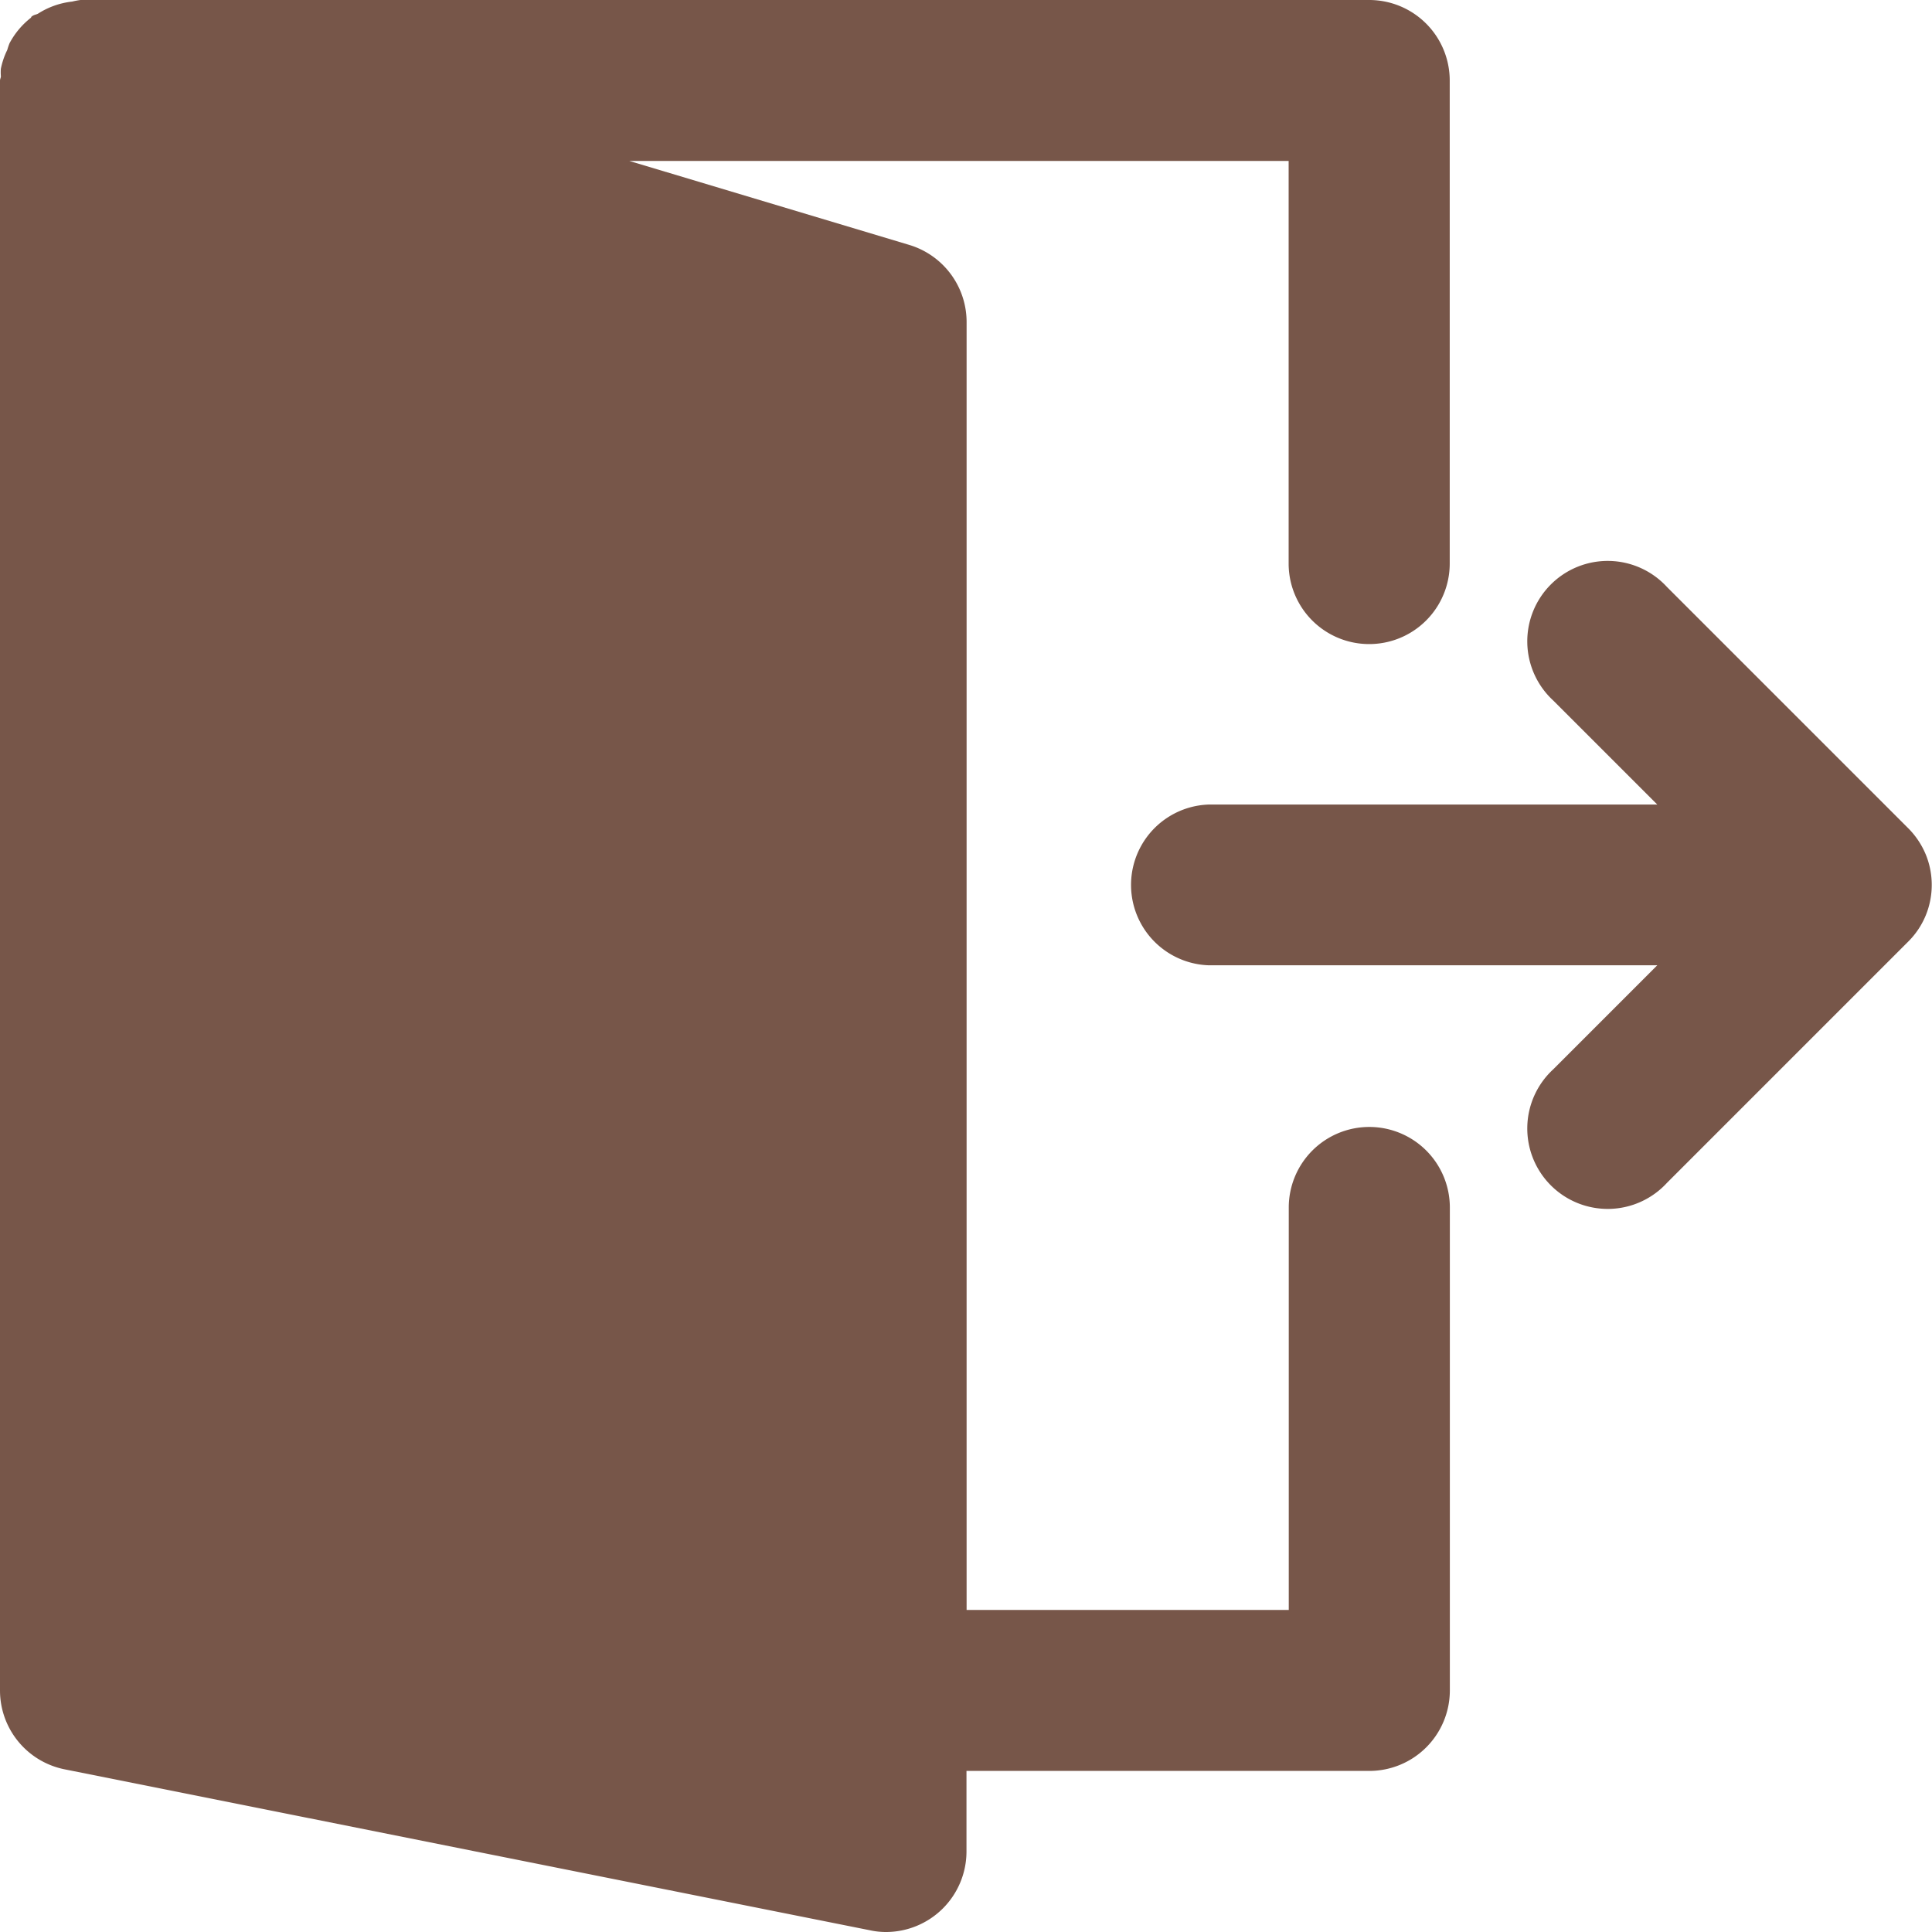 <svg xmlns="http://www.w3.org/2000/svg" id="logout_header_active" width="16" height="16" viewBox="0 0 16 16">
    <defs>
        <style>
            .cls-1{fill:#775649}
        </style>
    </defs>
    <g id="Group_5" data-name="Group 5">
        <g id="Group_4" data-name="Group 4">
            <path id="Path_15" d="M305.285 151.747a.673.673 0 0 0-.144-.217l-2-2a.666.666 0 1 0-.941.941l.861.861h-3.718a.666.666 0 0 0 0 1.331h3.718l-.861.861a.666.666 0 1 0 .941.941l2-2a.66.66 0 0 0 .144-.217.666.666 0 0 0 0-.501z" class="cls-1" data-name="Path 15" transform="translate(-289.336 -144.669)"/>
            <path id="Path_16" d="M11.354 9.333a.667.667 0 0 0-.667.667v3.333H8.019V2.667a.667.667 0 0 0-.476-.639l-2.317-.695h5.46v3.334a.667.667 0 0 0 1.334 0v-4A.667.667 0 0 0 11.354 0H.681a.6.6 0 0 0-.069.013.659.659 0 0 0-.283.1C.315.121.3.121.283.132S.275.143.27.147a.661.661 0 0 0-.177.211.544.544 0 0 0-.019.056.632.632 0 0 0-.053.156.415.415 0 0 0 0 .058C.023.641.014.653.014.667V14a.666.666 0 0 0 .536.653l6.67 1.333a.621.621 0 0 0 .131.014.667.667 0 0 0 .667-.667v-.667h3.335a.667.667 0 0 0 .668-.666v-4a.667.667 0 0 0-.667-.667z" class="cls-1" data-name="Path 16" transform="translate(-.014)"/>
        </g>
    </g>
</svg>
